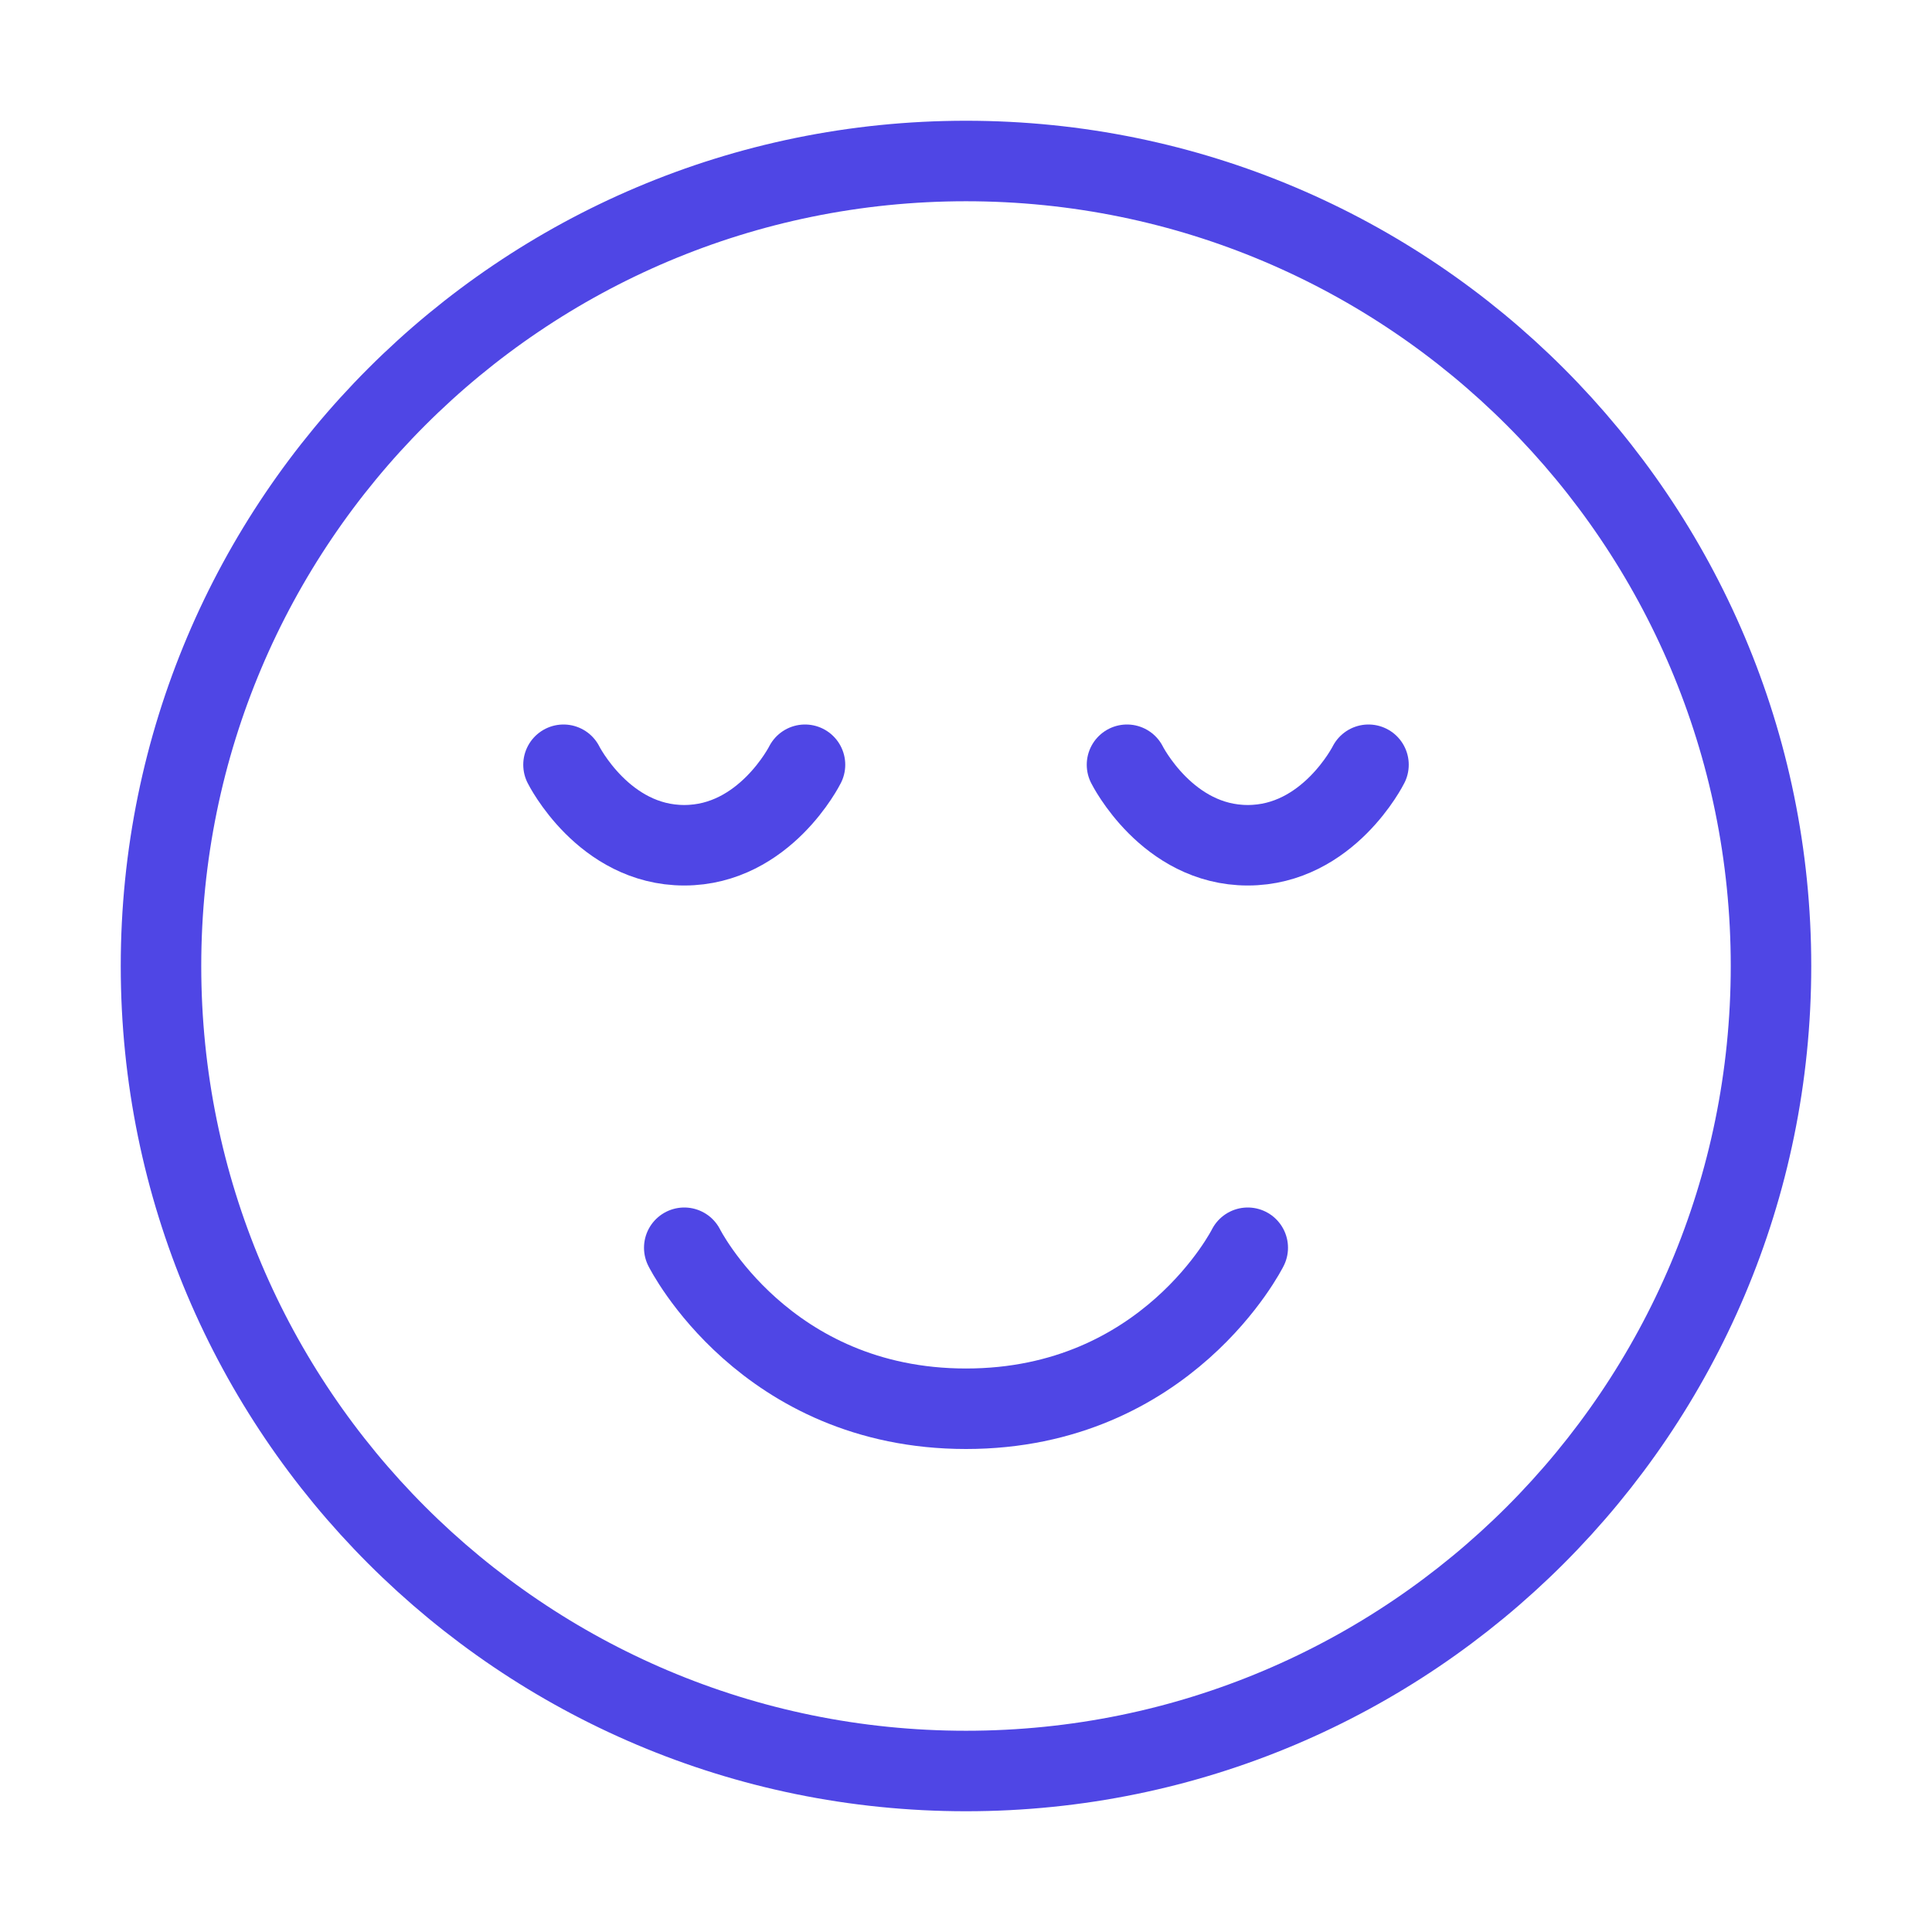 <?xml version="1.0" encoding="UTF-8"?><svg width="38" height="38" viewBox="0 0 48 48" fill="none" xmlns="http://www.w3.org/2000/svg"><path d="M24 44C35.046 44 44 35.046 44 24C44 12.954 35.046 4 24 4C12.954 4 4 12.954 4 24C4 35.046 12.954 44 24 44Z" fill="none" stroke="#4f46e5" stroke-width="2" stroke-linejoin="round"/><path d="M31 31C31 31 29 35 24 35C19 35 17 31 17 31" stroke="#4f46e5" stroke-width="2" stroke-linecap="round" stroke-linejoin="round"/><path d="M20 19C20 19 19 21 17 21C15 21 14 19 14 19" stroke="#4f46e5" stroke-width="2" stroke-linecap="round" stroke-linejoin="round"/><path d="M34 19C34 19 33 21 31 21C29 21 28 19 28 19" stroke="#4f46e5" stroke-width="2" stroke-linecap="round" stroke-linejoin="round"/></svg>
